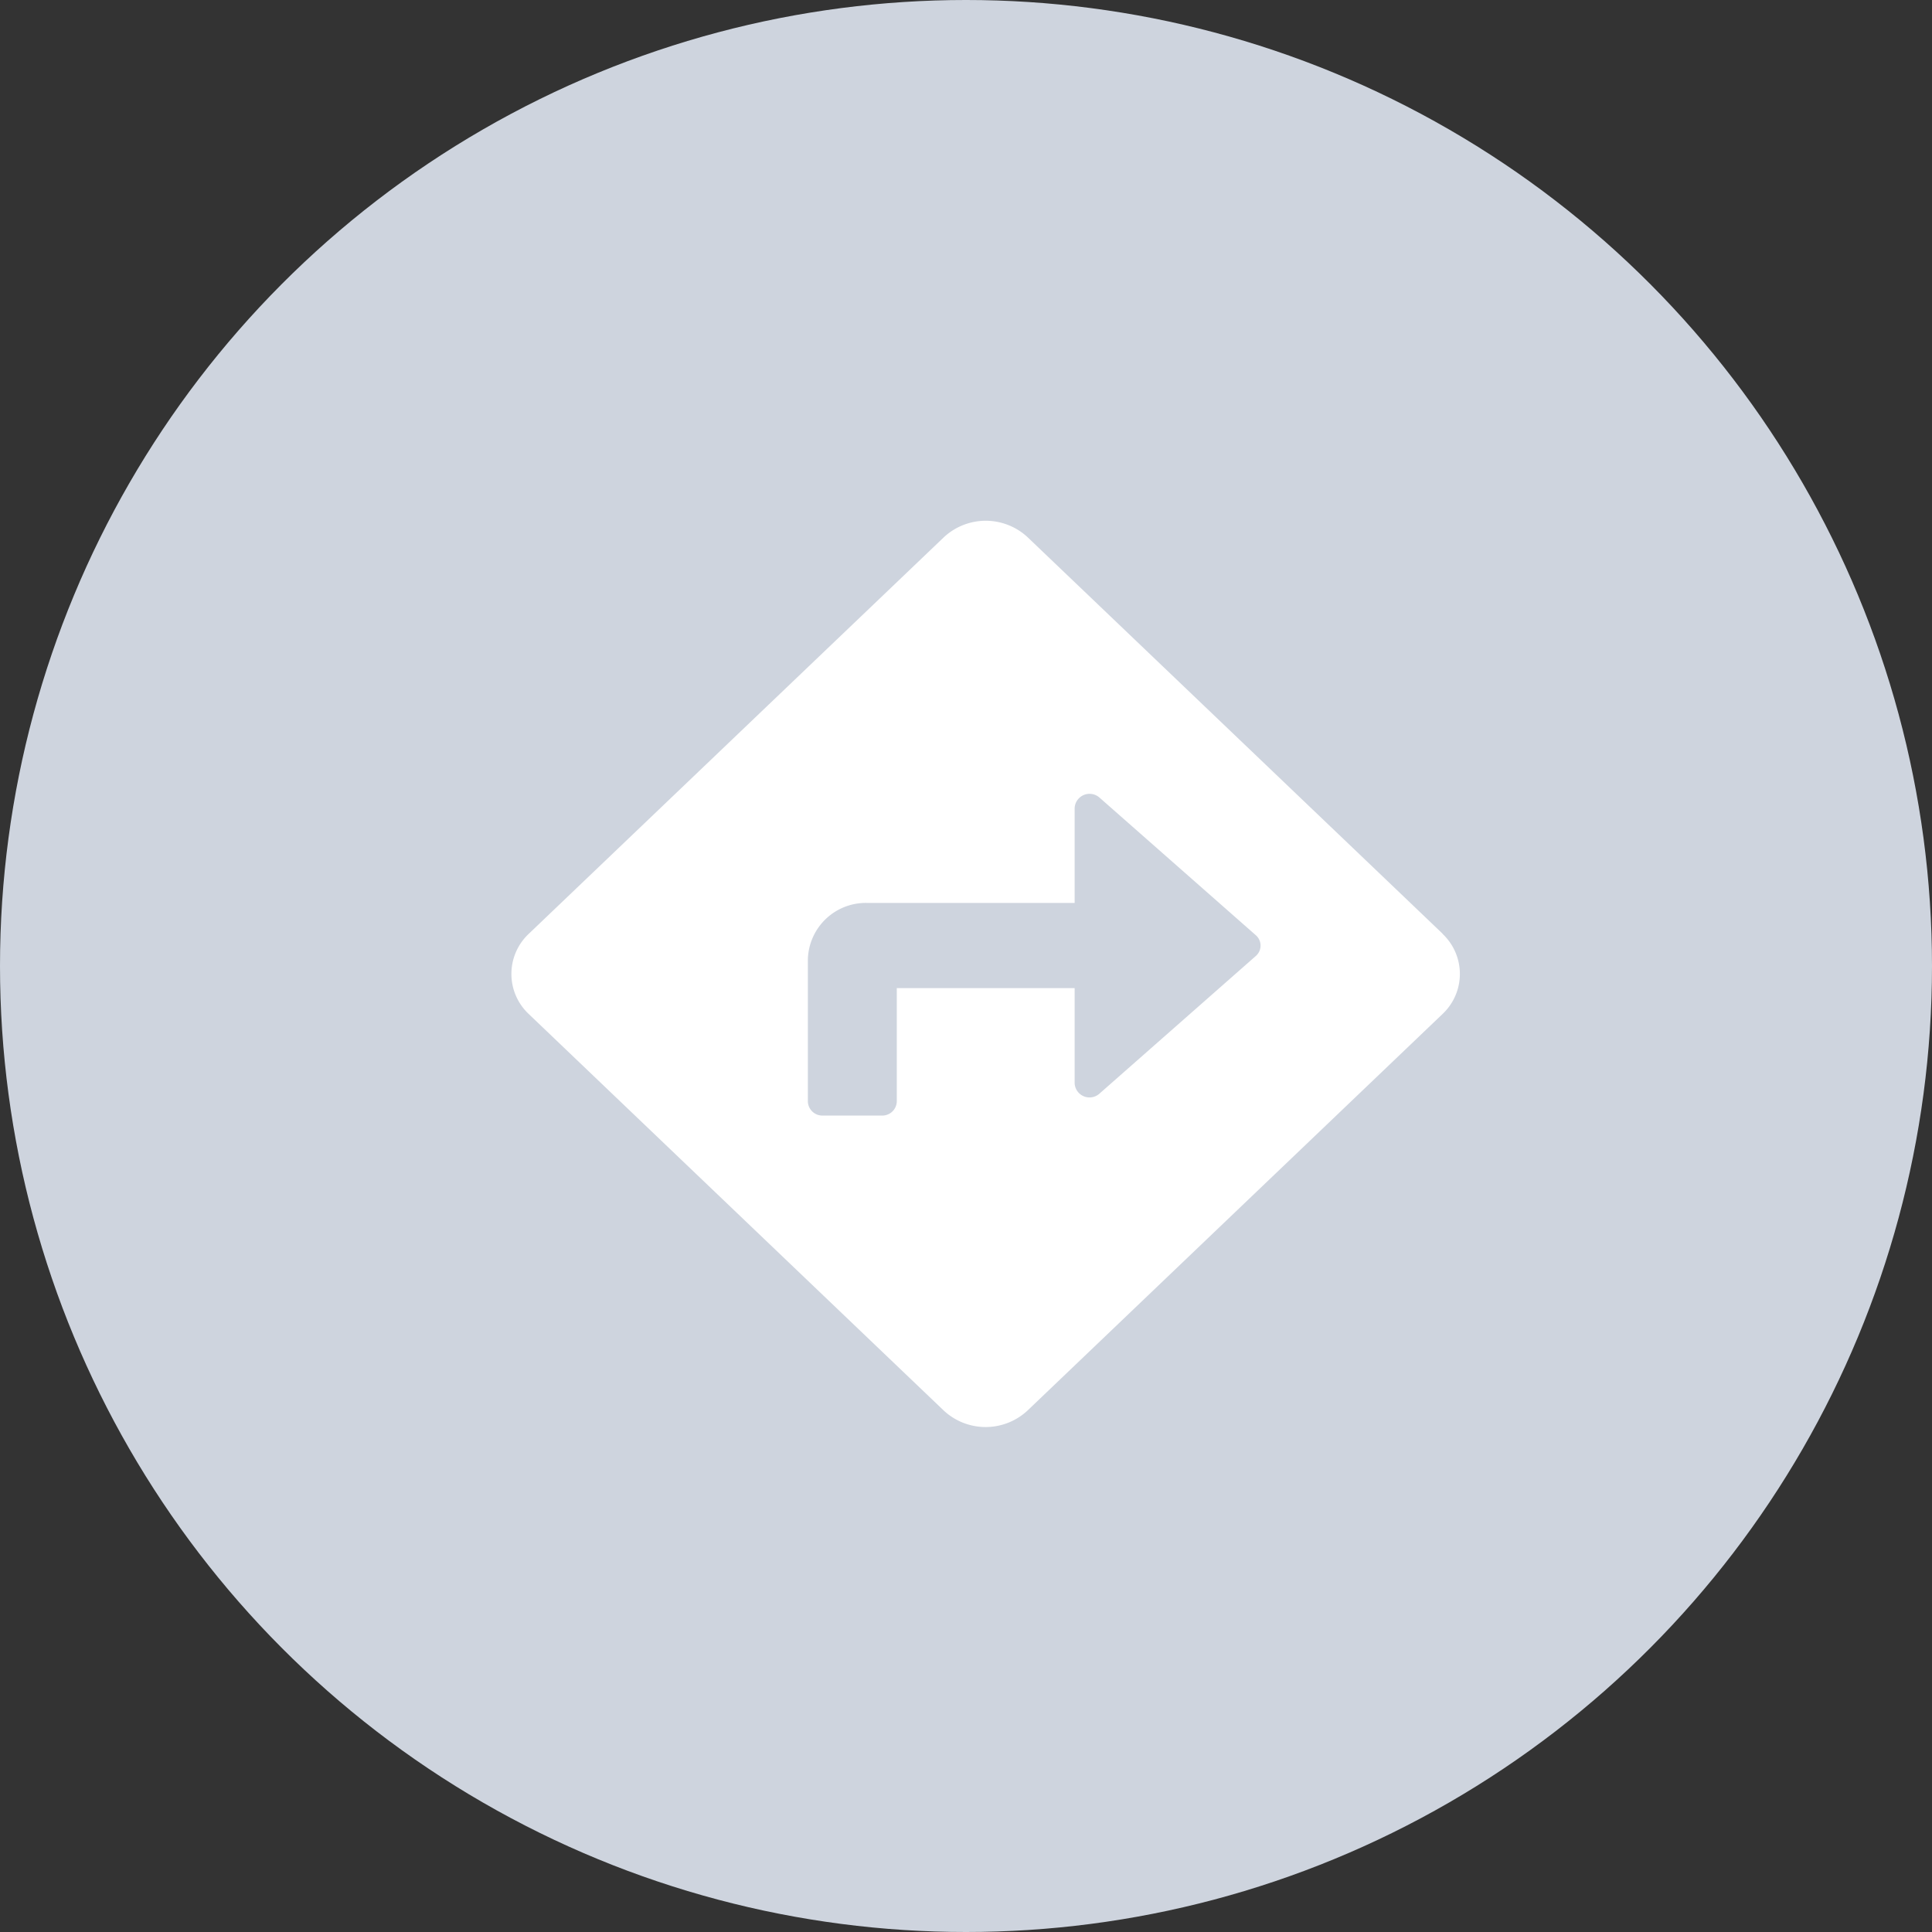 <svg xmlns="http://www.w3.org/2000/svg" width="34" height="34" viewBox="0 0 34 34">
  <rect x="0" y="0" width="34" height="34" fill="#333333" stroke="none"/>
  <g id="Group_72" data-name="Group 72" transform="translate(0 0.165)">
    <circle id="Ellipse_7" data-name="Ellipse 7" cx="17" cy="17" r="17" transform="translate(0 -0.165)" fill="#ced4de"/>
    <path id="Icon_awesome-directions" data-name="Icon awesome-directions" d="M16.389,7.268,9.087.292a1.081,1.081,0,0,0-1.479,0L.306,7.268a.968.968,0,0,0,0,1.413l7.3,6.975a1.081,1.081,0,0,0,1.479,0l7.3-6.975a.968.968,0,0,0,0-1.413ZM13.1,7.659,10.35,10.08A.262.262,0,0,1,9.912,9.9V8.224H6.782v1.994a.255.255,0,0,1-.261.249H5.478a.255.255,0,0,1-.261-.249V7.725a1.021,1.021,0,0,1,1.043-1H9.912V5.055a.263.263,0,0,1,.438-.183L13.1,7.293a.242.242,0,0,1,0,.366Z" transform="translate(9 9)" fill="#fff"/>
  </g>
</svg>
